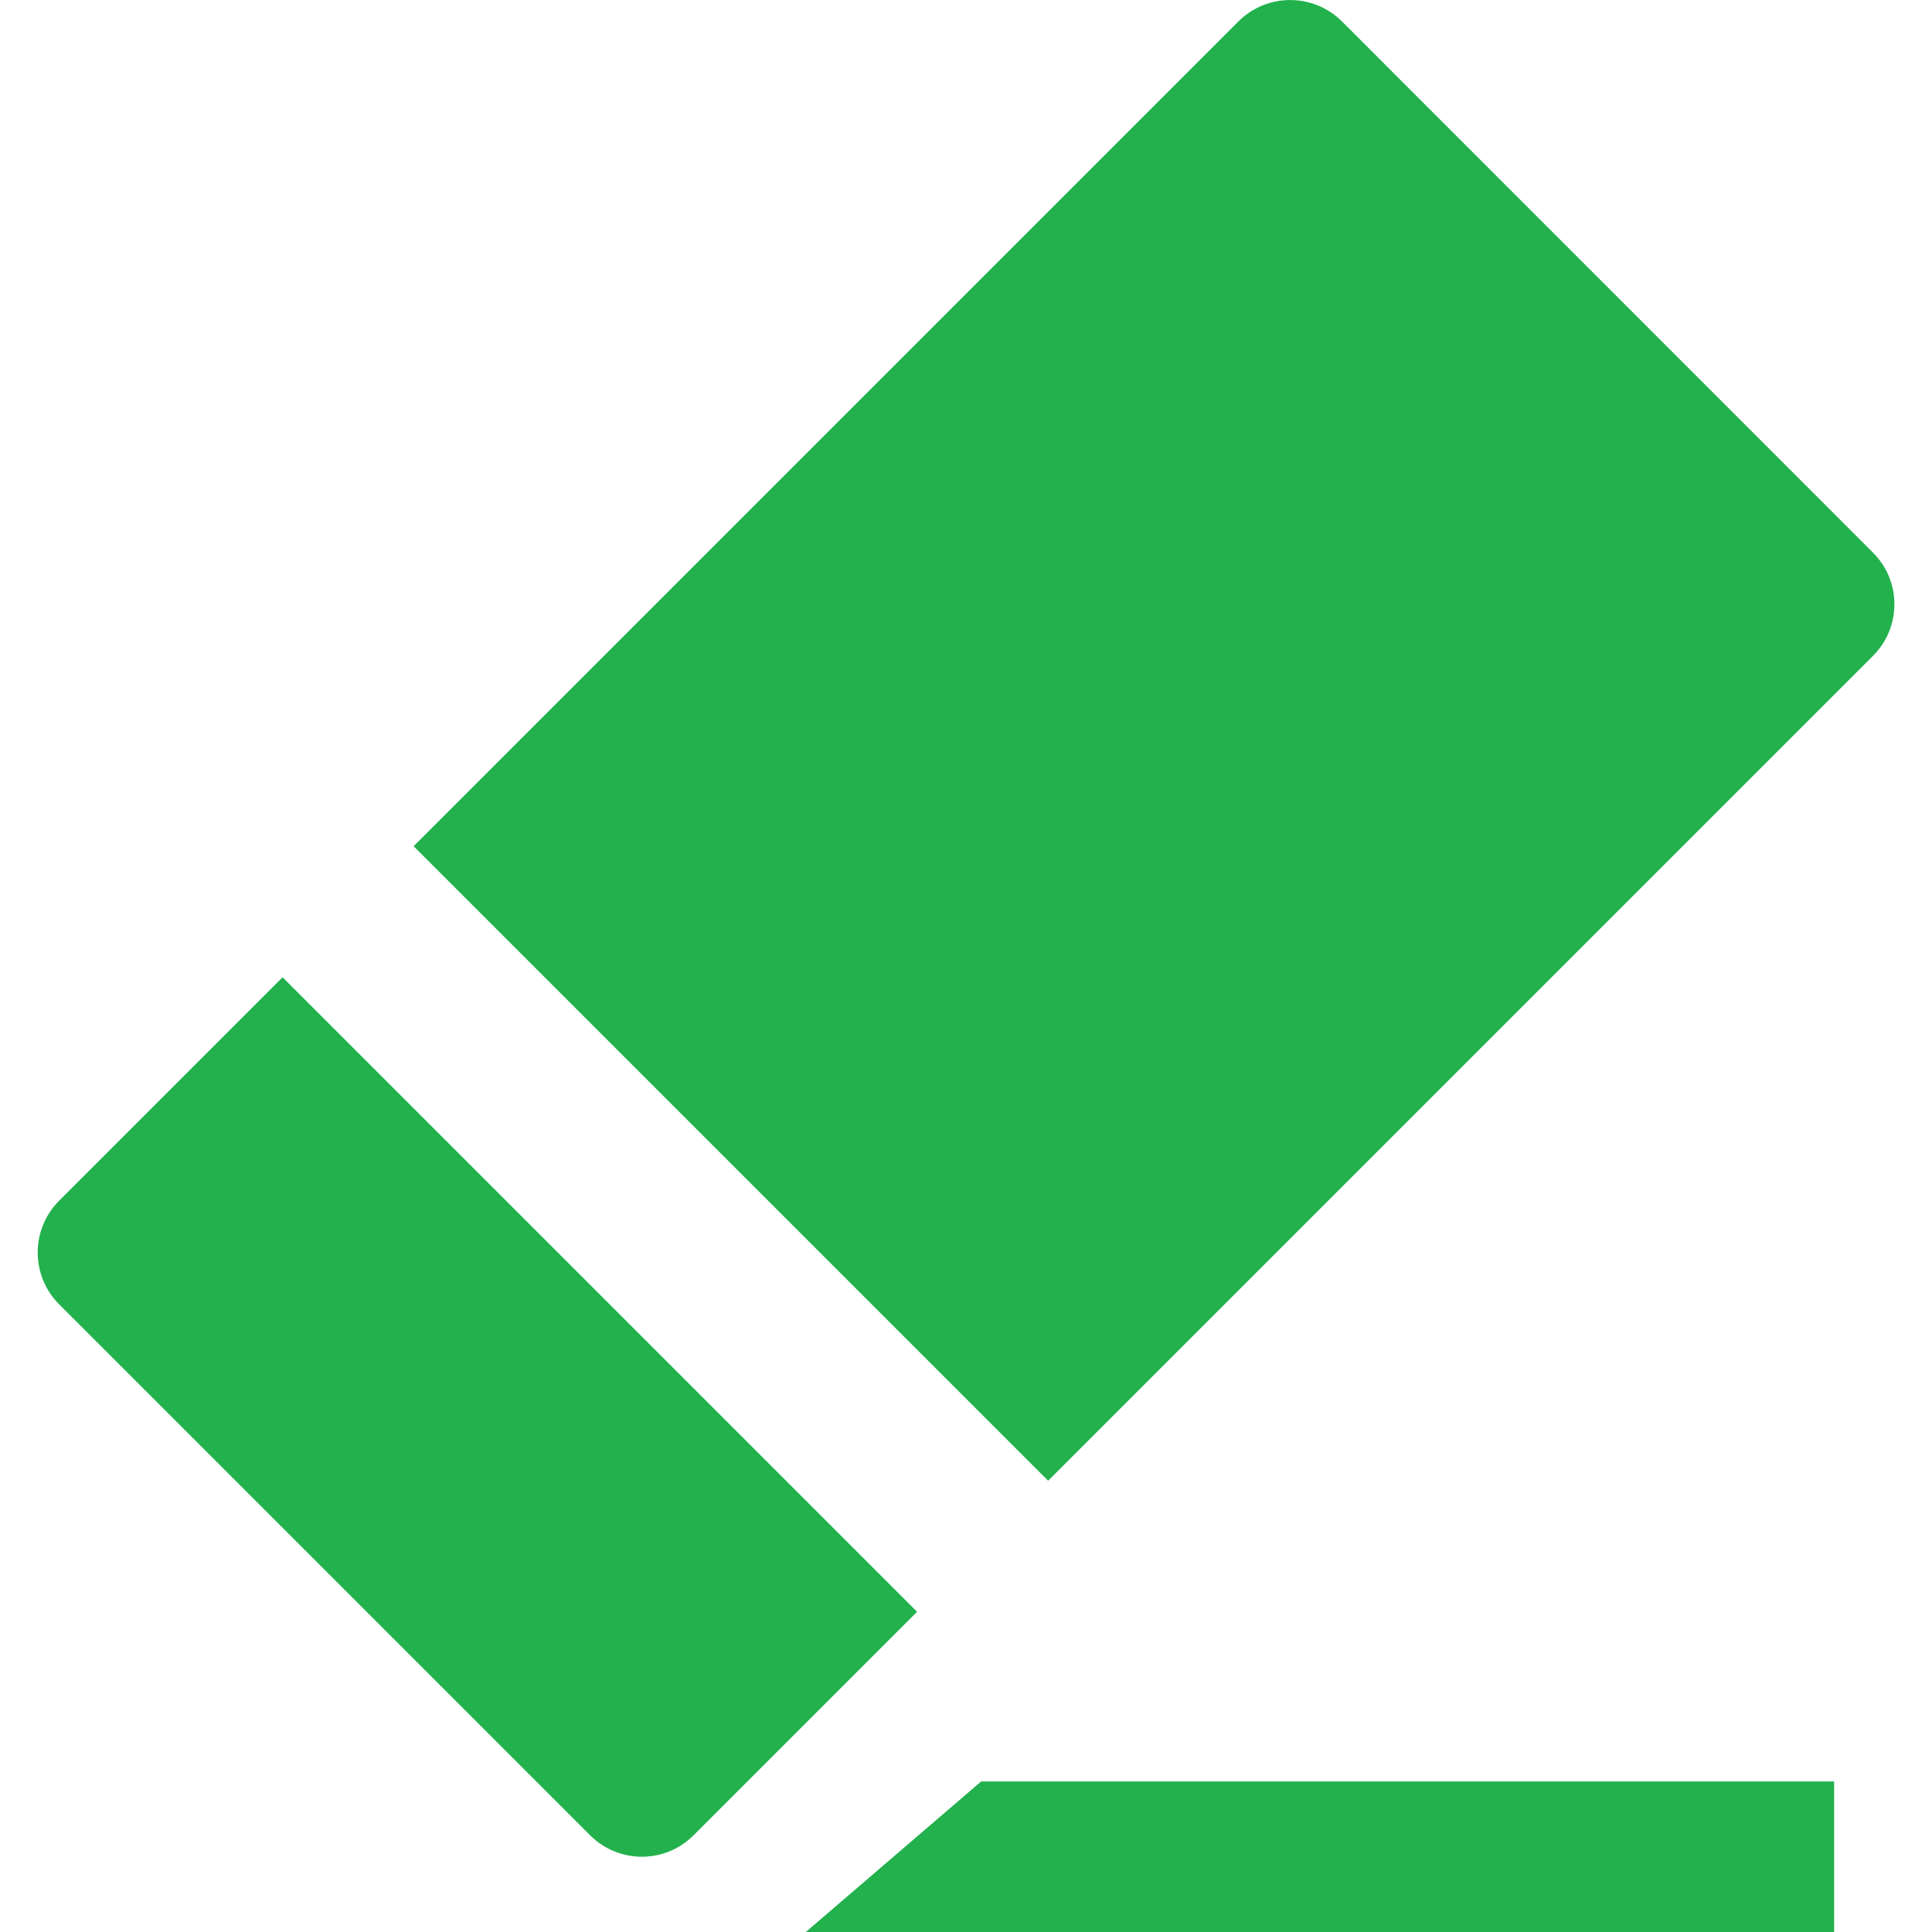 <svg width="12" height="12" viewBox="0 0 12 12" fill="none" xmlns="http://www.w3.org/2000/svg">
<path d="M11.633 3.432L8.335 0.133C8.157 -0.044 7.87 -0.044 7.692 0.133L2.569 5.256L6.51 9.197L11.633 4.074C11.811 3.897 11.811 3.609 11.633 3.432Z" fill="#22B14C"/>
<path d="M1.755 6.07L0.367 7.458C0.19 7.636 0.19 7.923 0.367 8.101L3.665 11.399C3.843 11.577 4.131 11.577 4.308 11.399L5.696 10.011L1.755 6.07Z" fill="#22B14C"/>
<path d="M5.005 12H11.392V11.065H6.094L5.005 12Z" fill="#22B14C"/>
</svg>

